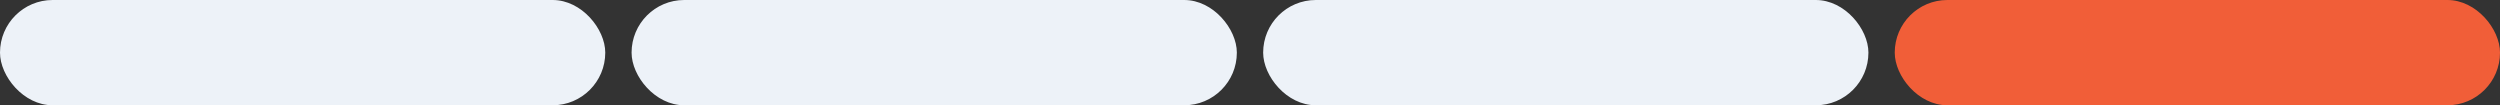 <svg width="95" height="4" viewBox="0 0 95 4" fill="none" xmlns="http://www.w3.org/2000/svg">
<rect x="0" y="0" width="95" height="4" fill="#333333" stroke="none"/>
<rect width="23" height="4" rx="2" fill="#EDF2F8"/>
<rect x="24" width="23" height="4" rx="2" fill="#EDF2F8"/>
<rect x="48" width="23" height="4" rx="2" fill="#EDF2F8"/>
<rect x="72" width="23" height="4" rx="2" fill="#F15E38"/>
</svg>
